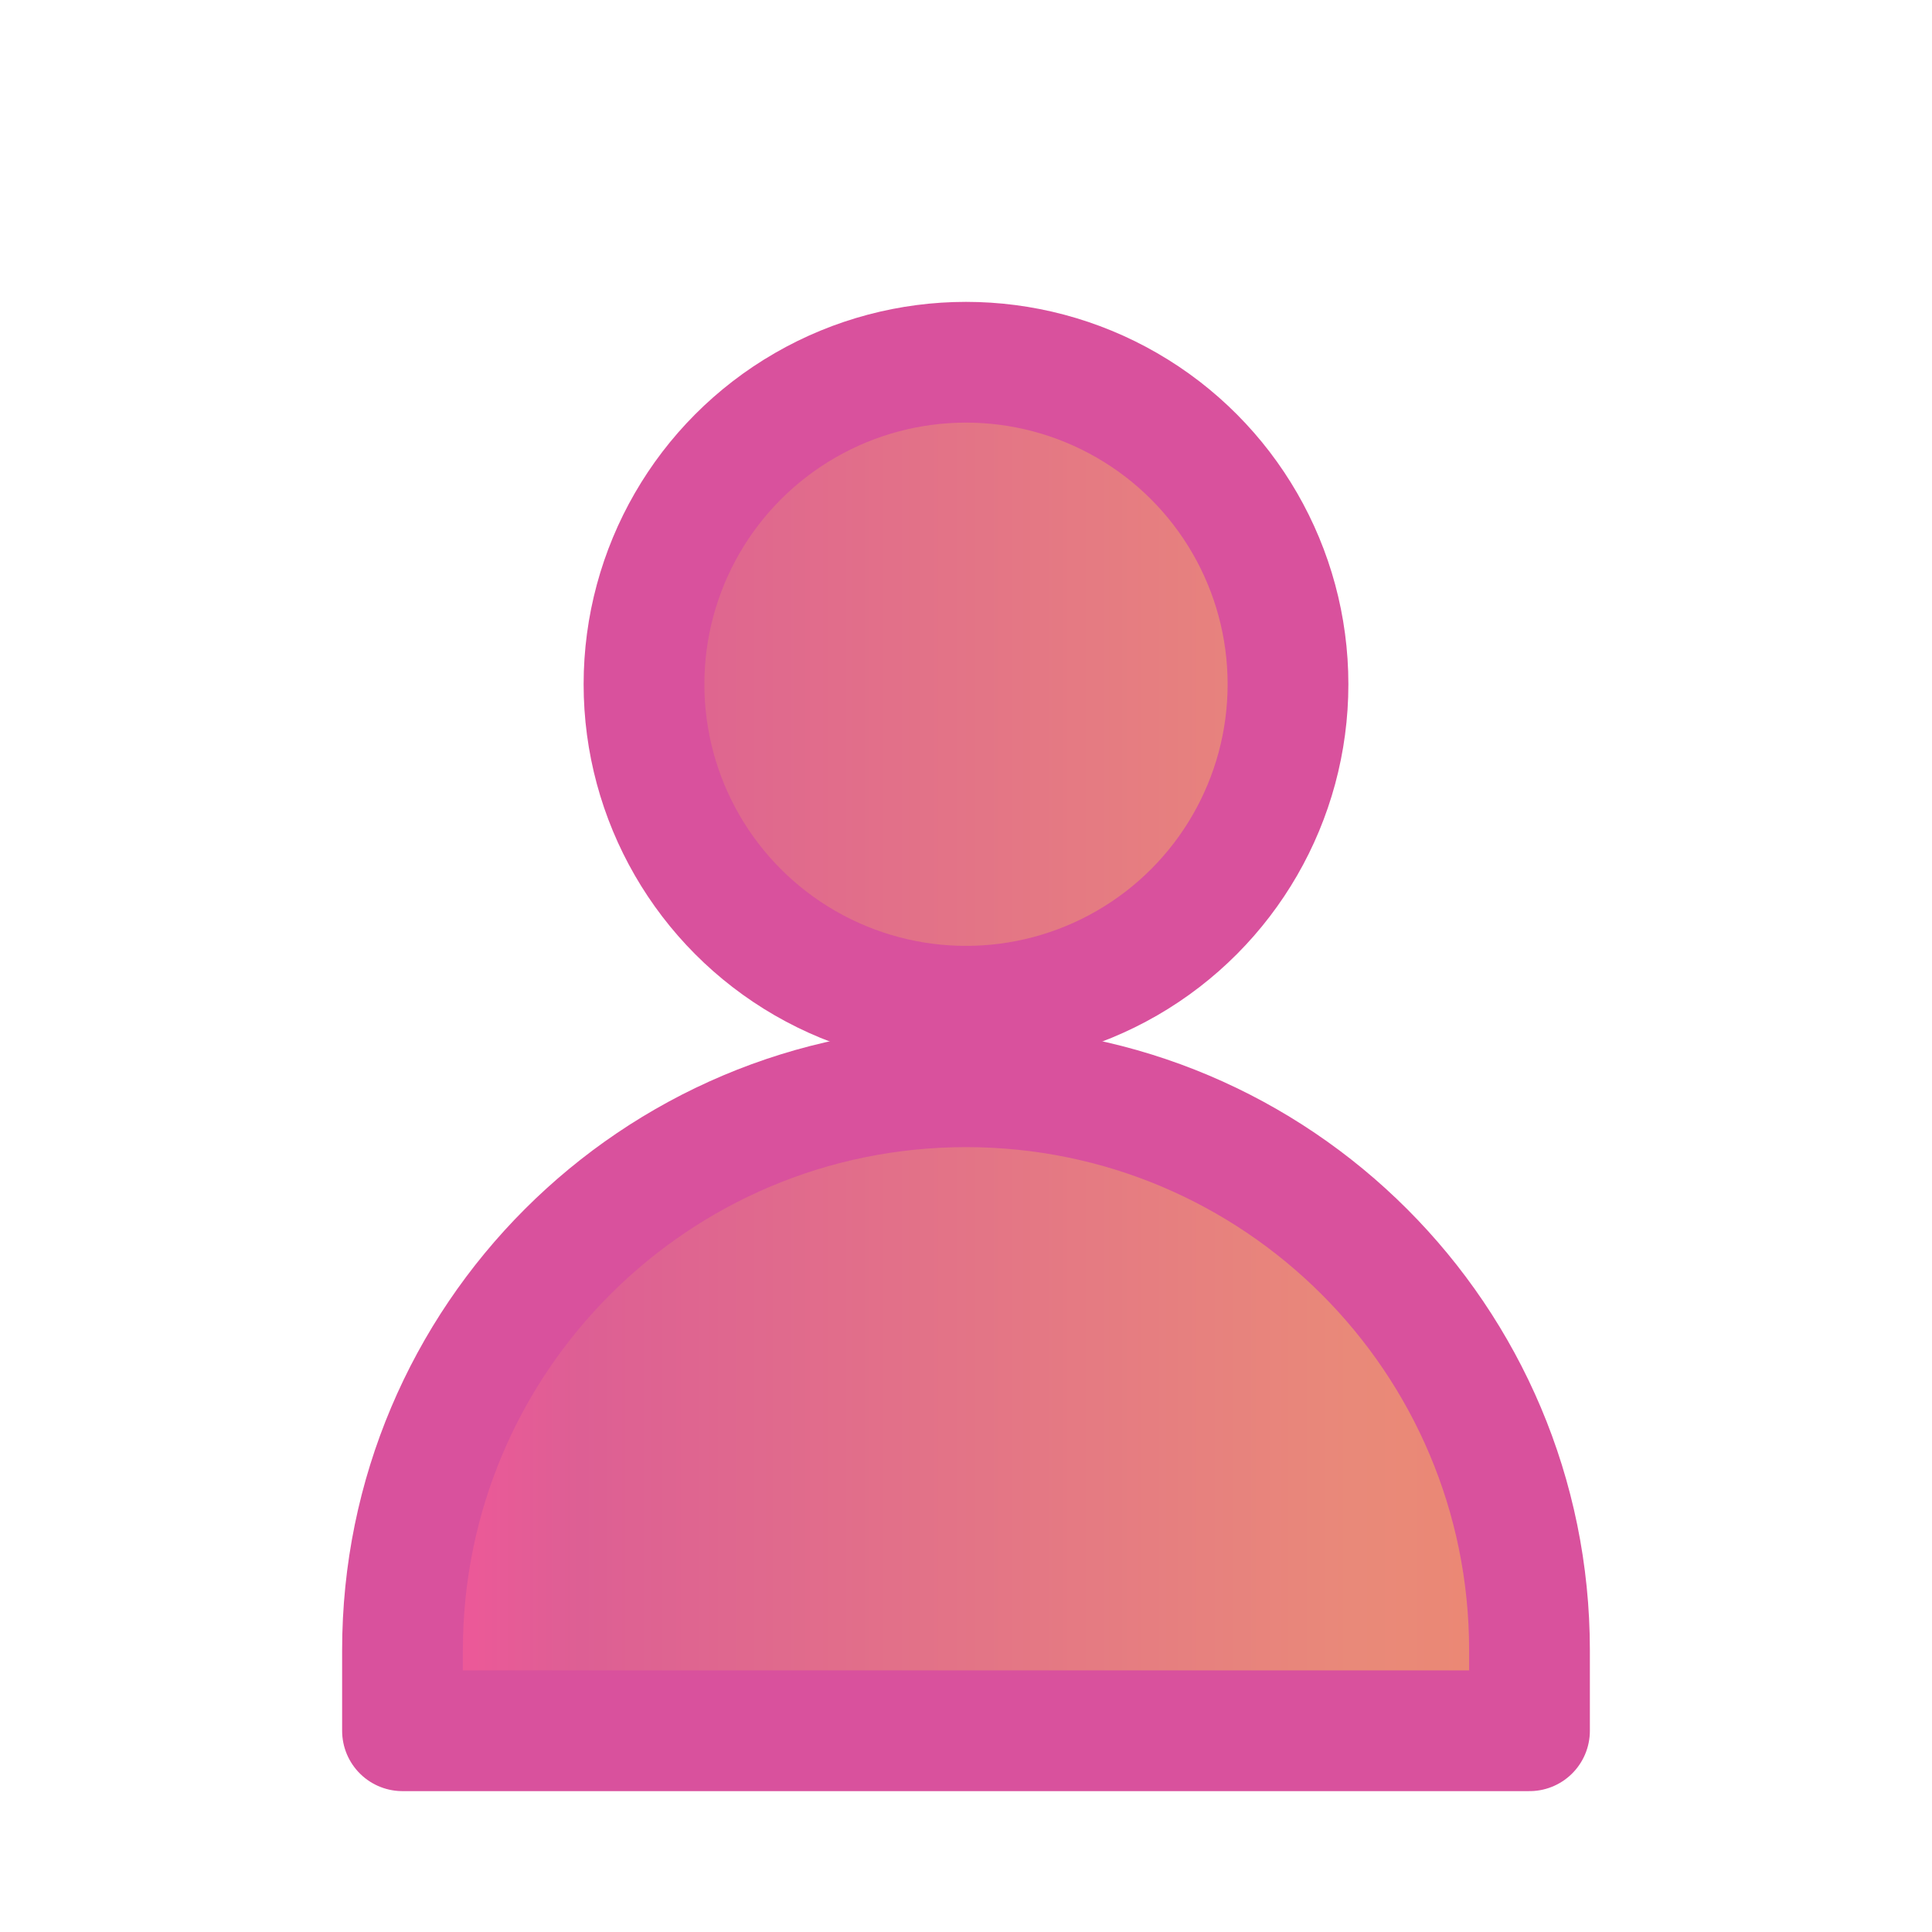 <svg xmlns="http://www.w3.org/2000/svg" viewBox="0 0 48 48" width="48px" height="48px">
    <linearGradient id="SVGID_1_" x1="8" y1="24" x2="40" y2="24" gradientUnits="userSpaceOnUse">
        <stop offset="0" stop-color="#FF519D" />
        <stop offset="0.2" stop-color="#DD5F94" />
        <stop offset="0.4" stop-color="#E16D8B" />
        <stop offset="0.6" stop-color="#E57B82" />
        <stop offset="0.8" stop-color="#E98979" />
        <stop offset="1" stop-color="#ED8770" />
    </linearGradient>
    <!-- Head -->
    <circle fill="url(#SVGID_1_)" cx="24" cy="17" r="8"/>
    <!-- Body -->
    <path fill="url(#SVGID_1_)" d="M24,27c-7.732,0-14,6.268-14,14v2h28v-2C38,33.268,31.732,27,24,27z"/>

    <!-- Outline for head -->
    <circle fill="none" stroke="#D9519D" stroke-width="3" stroke-linecap="round" stroke-linejoin="round" cx="24" cy="17" r="8"/>
    <!-- Outline for body -->
    <path fill="none" stroke="#D9519D" stroke-width="3" stroke-linecap="round" stroke-linejoin="round" d="M24,27c-7.732,0-14,6.268-14,14v2h28v-2C38,33.268,31.732,27,24,27z"/>
</svg>